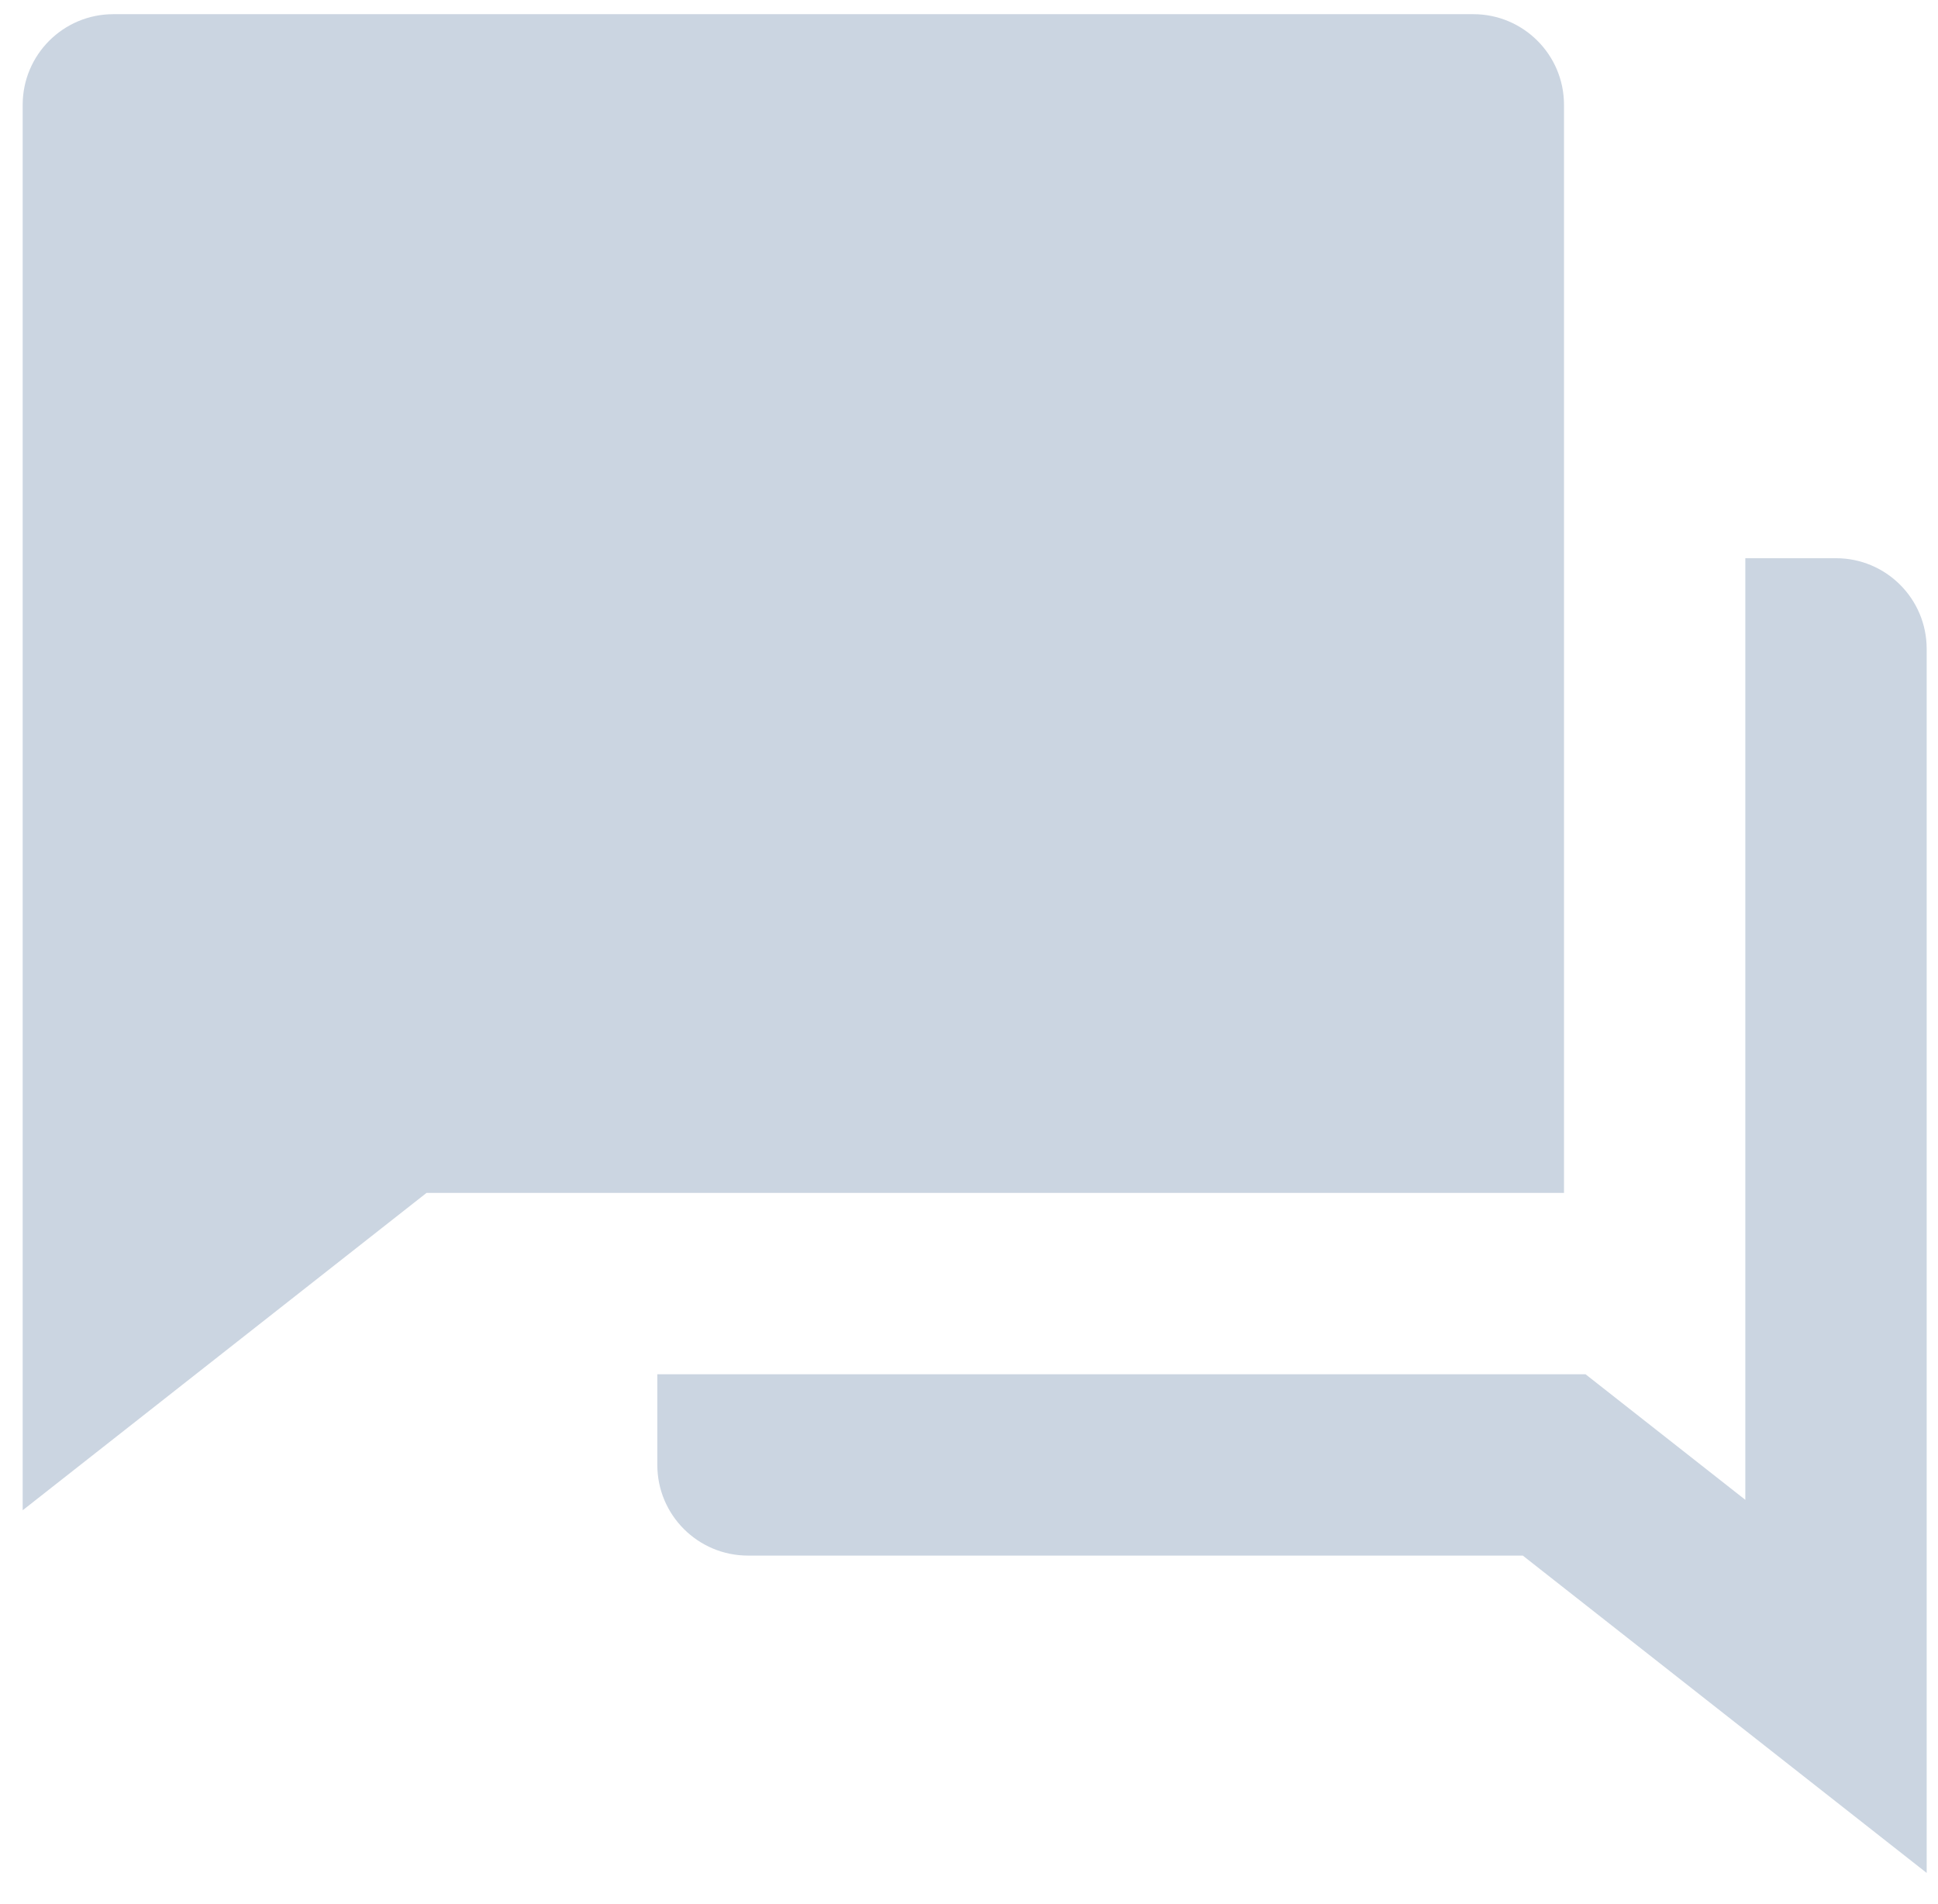 <svg width="57" height="56" viewBox="0 0 57 56" fill="none" xmlns="http://www.w3.org/2000/svg">
<path d="M19.333 40.417H46.633L51.333 44.11V16.417H54C55.473 16.417 56.667 17.611 56.667 19.083V55.083L44.788 45.75H22C20.527 45.75 19.333 44.556 19.333 43.083V40.417ZM12.546 35.083L0.667 44.417V3.083C0.667 1.611 1.861 0.417 3.333 0.417H43.333C44.806 0.417 46 1.611 46 3.083V35.083H12.546Z" fill="#CBD5E1"/>
</svg>
